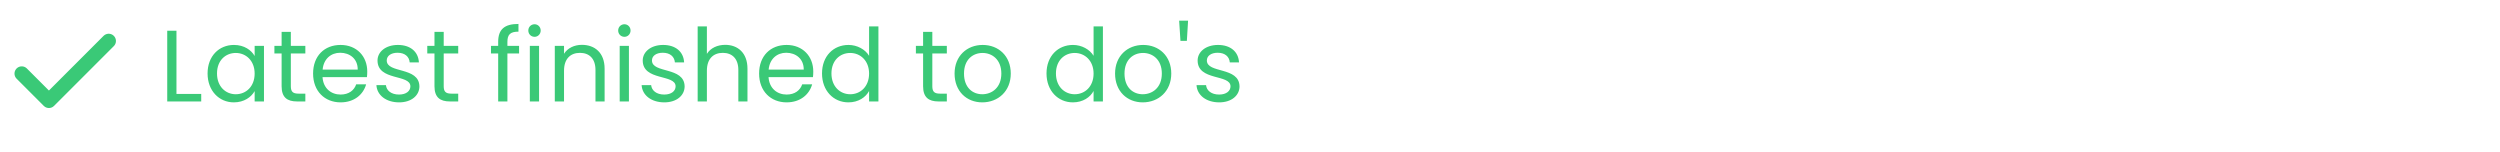 <svg width="345" height="21" viewBox="0 0 345 21" fill="none" xmlns="http://www.w3.org/2000/svg">
<g clip-path="url(#clip0_1_373)">
<path d="M15 5.656L6.75 13.906L3 10.156" stroke="#3AC977" stroke-width="2" stroke-linecap="round" stroke-linejoin="round"/>
</g>
<path d="M23.078 4.242V14H27.768V12.964H24.352V4.242H23.078ZM28.645 10.136C28.645 12.516 30.227 14.126 32.271 14.126C33.685 14.126 34.679 13.398 35.141 12.572V14H36.429V6.328H35.141V7.728C34.693 6.93 33.713 6.202 32.285 6.202C30.227 6.202 28.645 7.742 28.645 10.136ZM35.141 10.15C35.141 11.956 33.937 13.006 32.537 13.006C31.137 13.006 29.947 11.942 29.947 10.136C29.947 8.33 31.137 7.308 32.537 7.308C33.937 7.308 35.141 8.372 35.141 10.15ZM38.862 11.9C38.862 13.44 39.632 14 40.99 14H42.138V12.922H41.2C40.416 12.922 40.136 12.656 40.136 11.9V7.378H42.138V6.328H40.136V4.396H38.862V6.328H37.868V7.378H38.862V11.9ZM46.944 7.28C48.26 7.28 49.38 8.106 49.365 9.604H44.522C44.661 8.106 45.697 7.28 46.944 7.28ZM50.528 11.634H49.156C48.876 12.46 48.148 13.048 46.999 13.048C45.697 13.048 44.605 12.194 44.508 10.64H50.639C50.667 10.374 50.681 10.15 50.681 9.87C50.681 7.77 49.225 6.202 46.999 6.202C44.76 6.202 43.206 7.728 43.206 10.15C43.206 12.586 44.816 14.126 46.999 14.126C48.904 14.126 50.136 13.034 50.528 11.634ZM57.879 11.914C57.823 9.17 53.371 10.164 53.371 8.344C53.371 7.728 53.931 7.28 54.869 7.28C55.891 7.28 56.479 7.84 56.535 8.61H57.809C57.725 7.112 56.605 6.202 54.911 6.202C53.203 6.202 52.097 7.168 52.097 8.344C52.097 11.2 56.633 10.206 56.633 11.914C56.633 12.544 56.073 13.048 55.065 13.048C53.987 13.048 53.329 12.488 53.259 11.746H51.943C52.027 13.146 53.287 14.126 55.079 14.126C56.773 14.126 57.879 13.174 57.879 11.914ZM59.958 11.9C59.958 13.44 60.728 14 62.086 14H63.234V12.922H62.296C61.512 12.922 61.232 12.656 61.232 11.9V7.378H63.234V6.328H61.232V4.396H59.958V6.328H58.964V7.378H59.958V11.9ZM68.748 14H70.022V7.378H71.632V6.328H70.022V5.782C70.022 4.788 70.4 4.368 71.548 4.368V3.304C69.588 3.304 68.748 4.074 68.748 5.782V6.328H67.754V7.378H68.748V14ZM73.117 14H74.391V6.328H73.117V14ZM73.775 5.082C74.237 5.082 74.615 4.704 74.615 4.214C74.615 3.724 74.237 3.346 73.775 3.346C73.285 3.346 72.907 3.724 72.907 4.214C72.907 4.704 73.285 5.082 73.775 5.082ZM82.176 14H83.436V9.478C83.436 7.28 82.078 6.188 80.3 6.188C79.264 6.188 78.34 6.622 77.836 7.42V6.328H76.562V14H77.836V9.758C77.836 8.106 78.732 7.294 80.034 7.294C81.322 7.294 82.176 8.092 82.176 9.66V14ZM85.517 14H86.791V6.328H85.517V14ZM86.175 5.082C86.638 5.082 87.016 4.704 87.016 4.214C87.016 3.724 86.638 3.346 86.175 3.346C85.686 3.346 85.308 3.724 85.308 4.214C85.308 4.704 85.686 5.082 86.175 5.082ZM94.479 11.914C94.423 9.17 89.971 10.164 89.971 8.344C89.971 7.728 90.531 7.28 91.469 7.28C92.491 7.28 93.079 7.84 93.135 8.61H94.409C94.325 7.112 93.205 6.202 91.511 6.202C89.803 6.202 88.697 7.168 88.697 8.344C88.697 11.2 93.233 10.206 93.233 11.914C93.233 12.544 92.673 13.048 91.665 13.048C90.587 13.048 89.929 12.488 89.859 11.746H88.543C88.627 13.146 89.887 14.126 91.679 14.126C93.373 14.126 94.479 13.174 94.479 11.914ZM96.277 14H97.551V9.758C97.551 8.106 98.447 7.294 99.749 7.294C101.037 7.294 101.891 8.092 101.891 9.66V14H103.151V9.478C103.151 7.28 101.793 6.188 100.085 6.188C99.007 6.188 98.055 6.622 97.551 7.434V3.64H96.277V14ZM108.494 7.28C109.81 7.28 110.93 8.106 110.916 9.604H106.072C106.212 8.106 107.248 7.28 108.494 7.28ZM112.078 11.634H110.706C110.426 12.46 109.698 13.048 108.55 13.048C107.248 13.048 106.156 12.194 106.058 10.64H112.19C112.218 10.374 112.232 10.15 112.232 9.87C112.232 7.77 110.776 6.202 108.55 6.202C106.31 6.202 104.756 7.728 104.756 10.15C104.756 12.586 106.366 14.126 108.55 14.126C110.454 14.126 111.686 13.034 112.078 11.634ZM113.438 10.136C113.438 12.516 115.02 14.126 117.078 14.126C118.478 14.126 119.472 13.412 119.934 12.558V14H121.222V3.64H119.934V7.7C119.402 6.818 118.296 6.202 117.092 6.202C115.02 6.202 113.438 7.742 113.438 10.136ZM119.934 10.15C119.934 11.956 118.73 13.006 117.33 13.006C115.93 13.006 114.74 11.942 114.74 10.136C114.74 8.33 115.93 7.308 117.33 7.308C118.73 7.308 119.934 8.372 119.934 10.15ZM127.387 11.9C127.387 13.44 128.157 14 129.515 14H130.663V12.922H129.725C128.941 12.922 128.661 12.656 128.661 11.9V7.378H130.663V6.328H128.661V4.396H127.387V6.328H126.393V7.378H127.387V11.9ZM139.487 10.15C139.487 7.728 137.793 6.202 135.609 6.202C133.439 6.202 131.731 7.728 131.731 10.15C131.731 12.586 133.383 14.126 135.553 14.126C137.737 14.126 139.487 12.586 139.487 10.15ZM133.033 10.15C133.033 8.218 134.251 7.308 135.595 7.308C136.911 7.308 138.185 8.218 138.185 10.15C138.185 12.096 136.883 13.006 135.553 13.006C134.223 13.006 133.033 12.096 133.033 10.15ZM144.418 10.136C144.418 12.516 146 14.126 148.058 14.126C149.458 14.126 150.452 13.412 150.914 12.558V14H152.202V3.64H150.914V7.7C150.382 6.818 149.276 6.202 148.072 6.202C146 6.202 144.418 7.742 144.418 10.136ZM150.914 10.15C150.914 11.956 149.71 13.006 148.31 13.006C146.91 13.006 145.72 11.942 145.72 10.136C145.72 8.33 146.91 7.308 148.31 7.308C149.71 7.308 150.914 8.372 150.914 10.15ZM161.635 10.15C161.635 7.728 159.941 6.202 157.757 6.202C155.587 6.202 153.879 7.728 153.879 10.15C153.879 12.586 155.531 14.126 157.701 14.126C159.885 14.126 161.635 12.586 161.635 10.15ZM155.181 10.15C155.181 8.218 156.399 7.308 157.743 7.308C159.059 7.308 160.333 8.218 160.333 10.15C160.333 12.096 159.031 13.006 157.701 13.006C156.371 13.006 155.181 12.096 155.181 10.15ZM162.904 5.642H163.786L163.954 2.856H162.722L162.904 5.642ZM171.055 11.914C170.999 9.17 166.547 10.164 166.547 8.344C166.547 7.728 167.107 7.28 168.045 7.28C169.067 7.28 169.655 7.84 169.711 8.61H170.985C170.901 7.112 169.781 6.202 168.087 6.202C166.379 6.202 165.273 7.168 165.273 8.344C165.273 11.2 169.809 10.206 169.809 11.914C169.809 12.544 169.249 13.048 168.241 13.048C167.163 13.048 166.505 12.488 166.435 11.746H165.119C165.203 13.146 166.463 14.126 168.255 14.126C169.949 14.126 171.055 13.174 171.055 11.914Z" fill="#3AC977"/>
<defs>
<clipPath id="clip0_1_373">
<rect width="18" height="18" fill="white" transform="translate(0 1.156)"/>
</clipPath>
</defs>
</svg>
